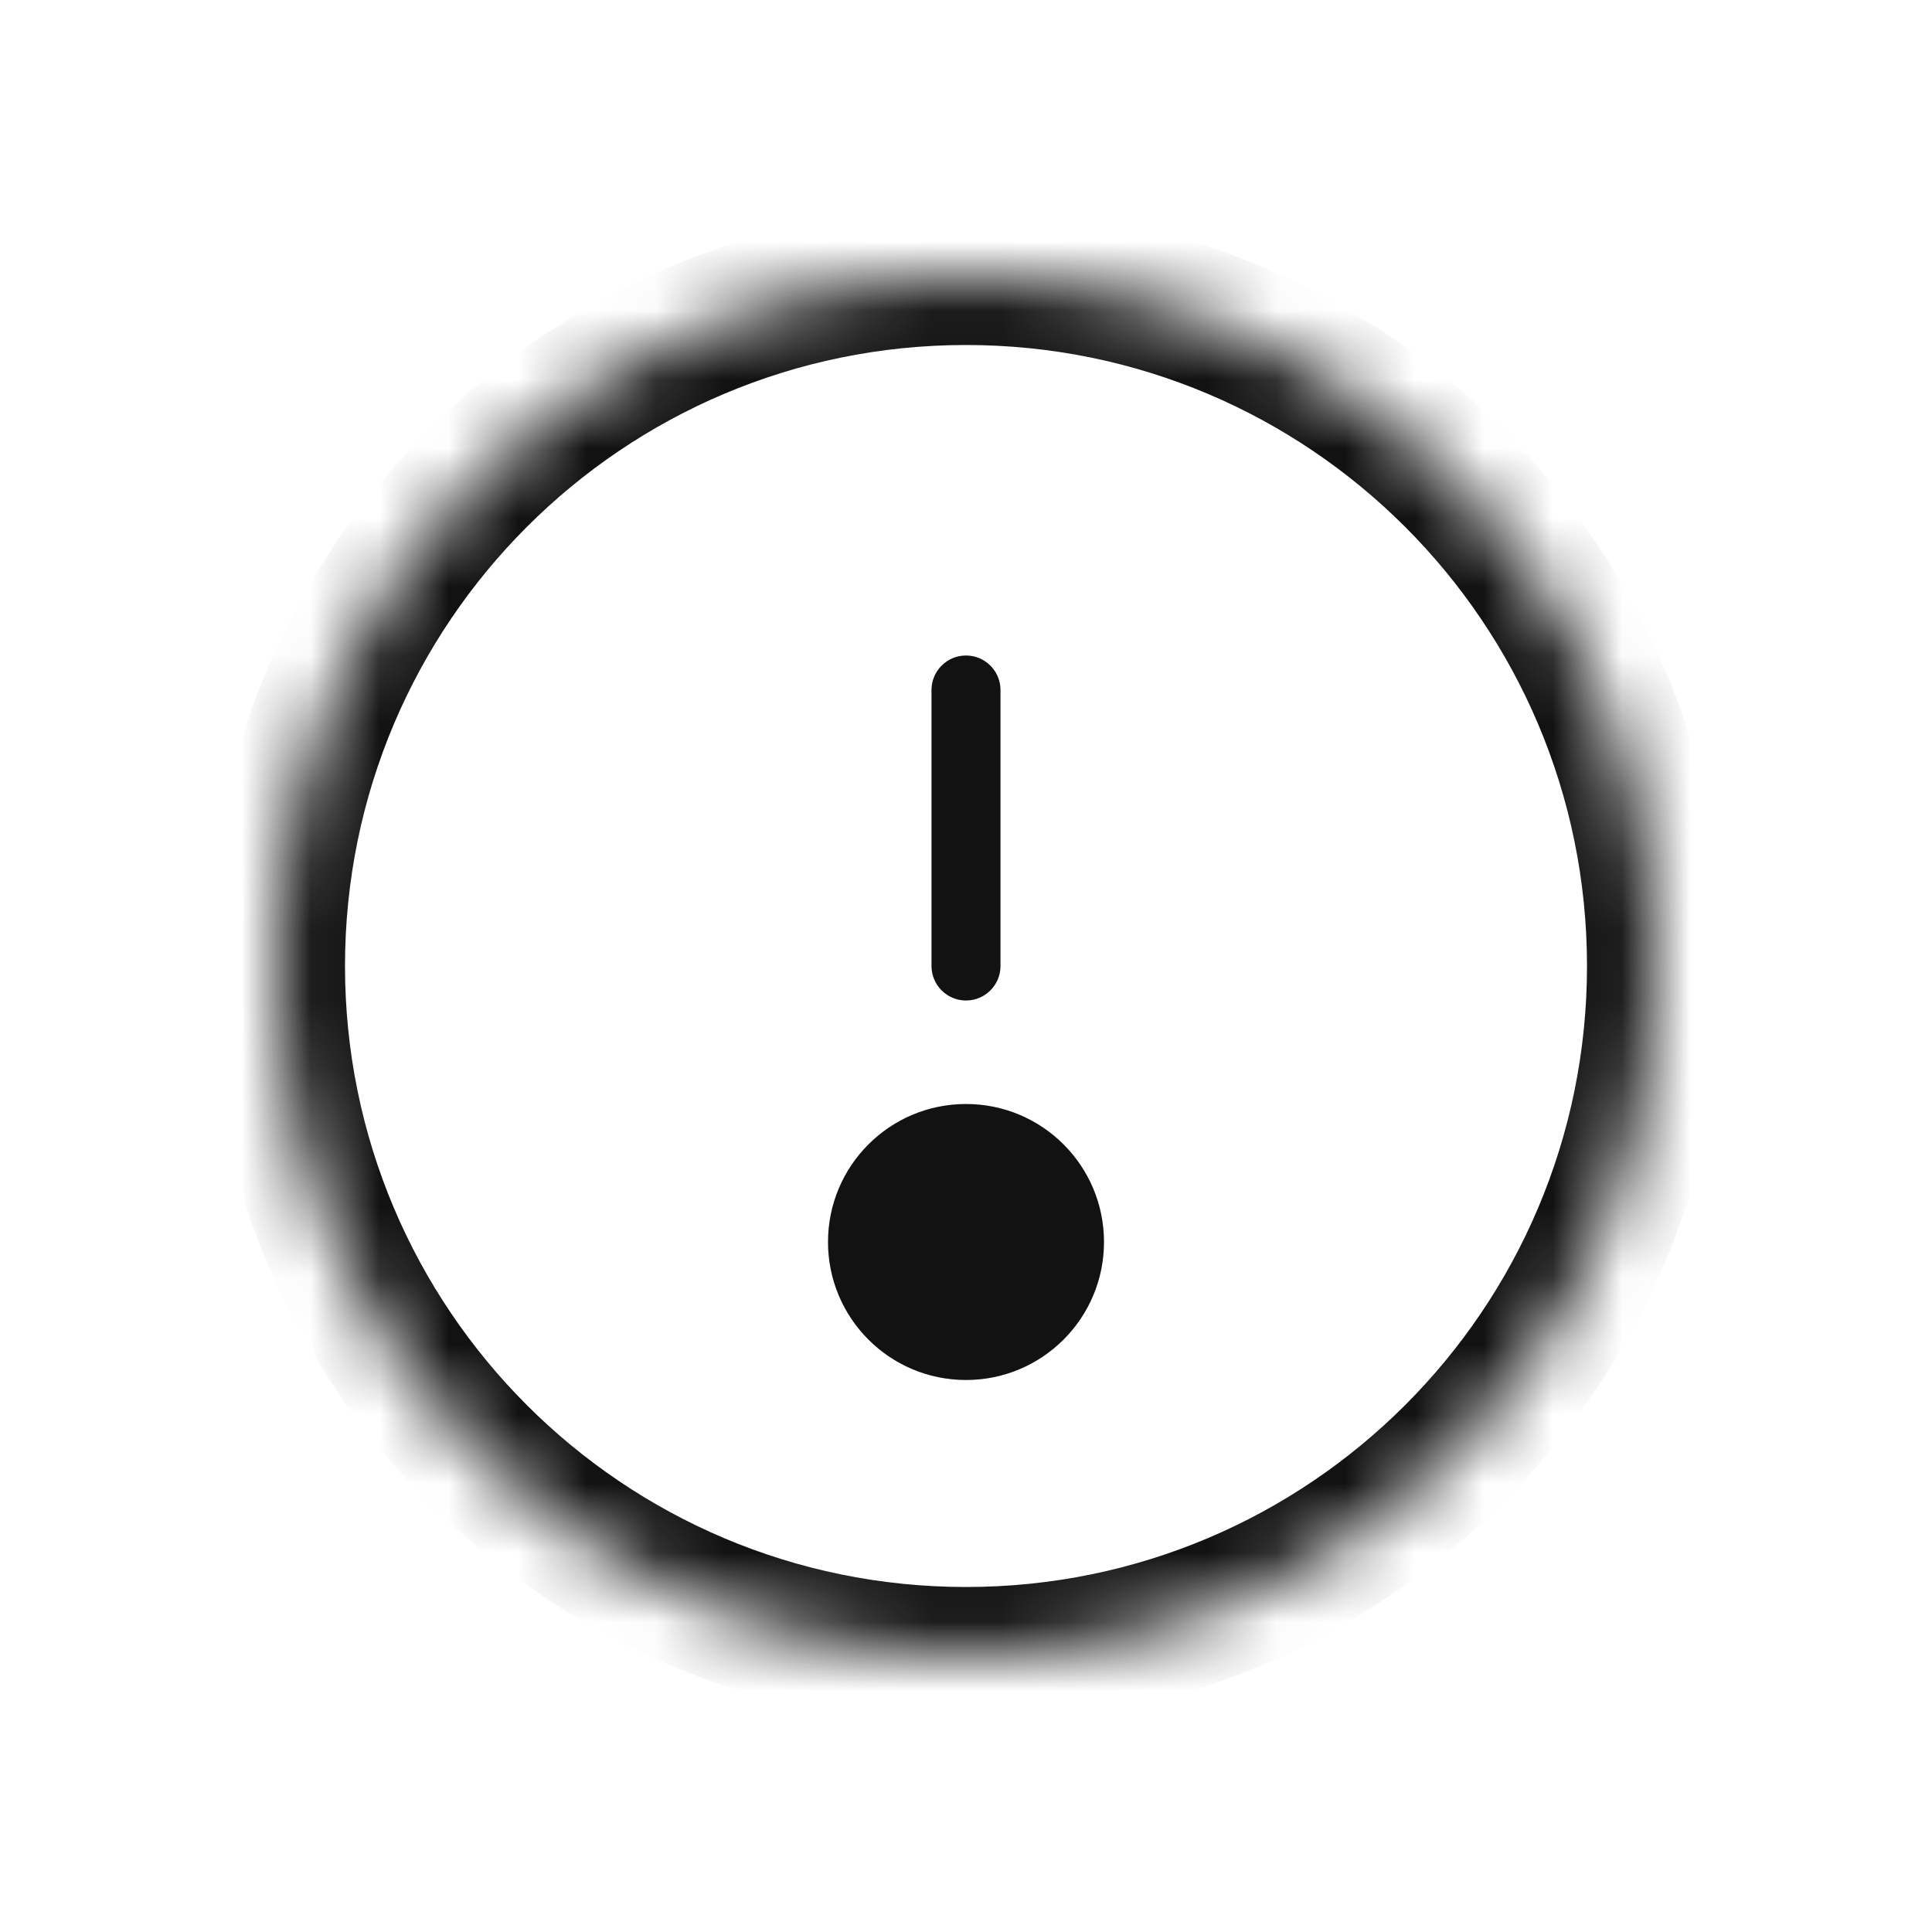 <svg width="28" height="28" viewBox="0 0 28 28" fill="none" xmlns="http://www.w3.org/2000/svg">
<mask id="path-1-inside-1" fill="white">
<path d="M14 24C19.523 24 24 19.523 24 14C24 8.477 19.523 4 14 4C8.477 4 4 8.477 4 14C4 19.523 8.477 24 14 24Z"/>
<path d="M15 18C15 18.552 14.552 19 14 19C13.448 19 13 18.552 13 18C13 17.448 13.448 17 14 17C14.552 17 15 17.448 15 18Z"/>
</mask>
<path d="M14.5 10C14.5 9.724 14.276 9.5 14 9.5C13.724 9.5 13.5 9.724 13.5 10H14.5ZM13.5 14C13.5 14.276 13.724 14.5 14 14.5C14.276 14.5 14.5 14.276 14.5 14H13.5ZM13.5 10V14H14.5V10H13.5ZM23 14C23 18.971 18.971 23 14 23V25C20.075 25 25 20.075 25 14H23ZM14 23C9.029 23 5 18.971 5 14H3C3 20.075 7.925 25 14 25V23ZM5 14C5 9.029 9.029 5 14 5V3C7.925 3 3 7.925 3 14H5ZM14 5C18.971 5 23 9.029 23 14H25C25 7.925 20.075 3 14 3V5ZM14 18V20C15.105 20 16 19.105 16 18H14ZM14 18H12C12 19.105 12.895 20 14 20V18ZM14 18V16C12.895 16 12 16.895 12 18H14ZM14 18H16C16 16.895 15.105 16 14 16V18Z" fill="#121212" mask="url(#path-1-inside-1)"/>
</svg>
